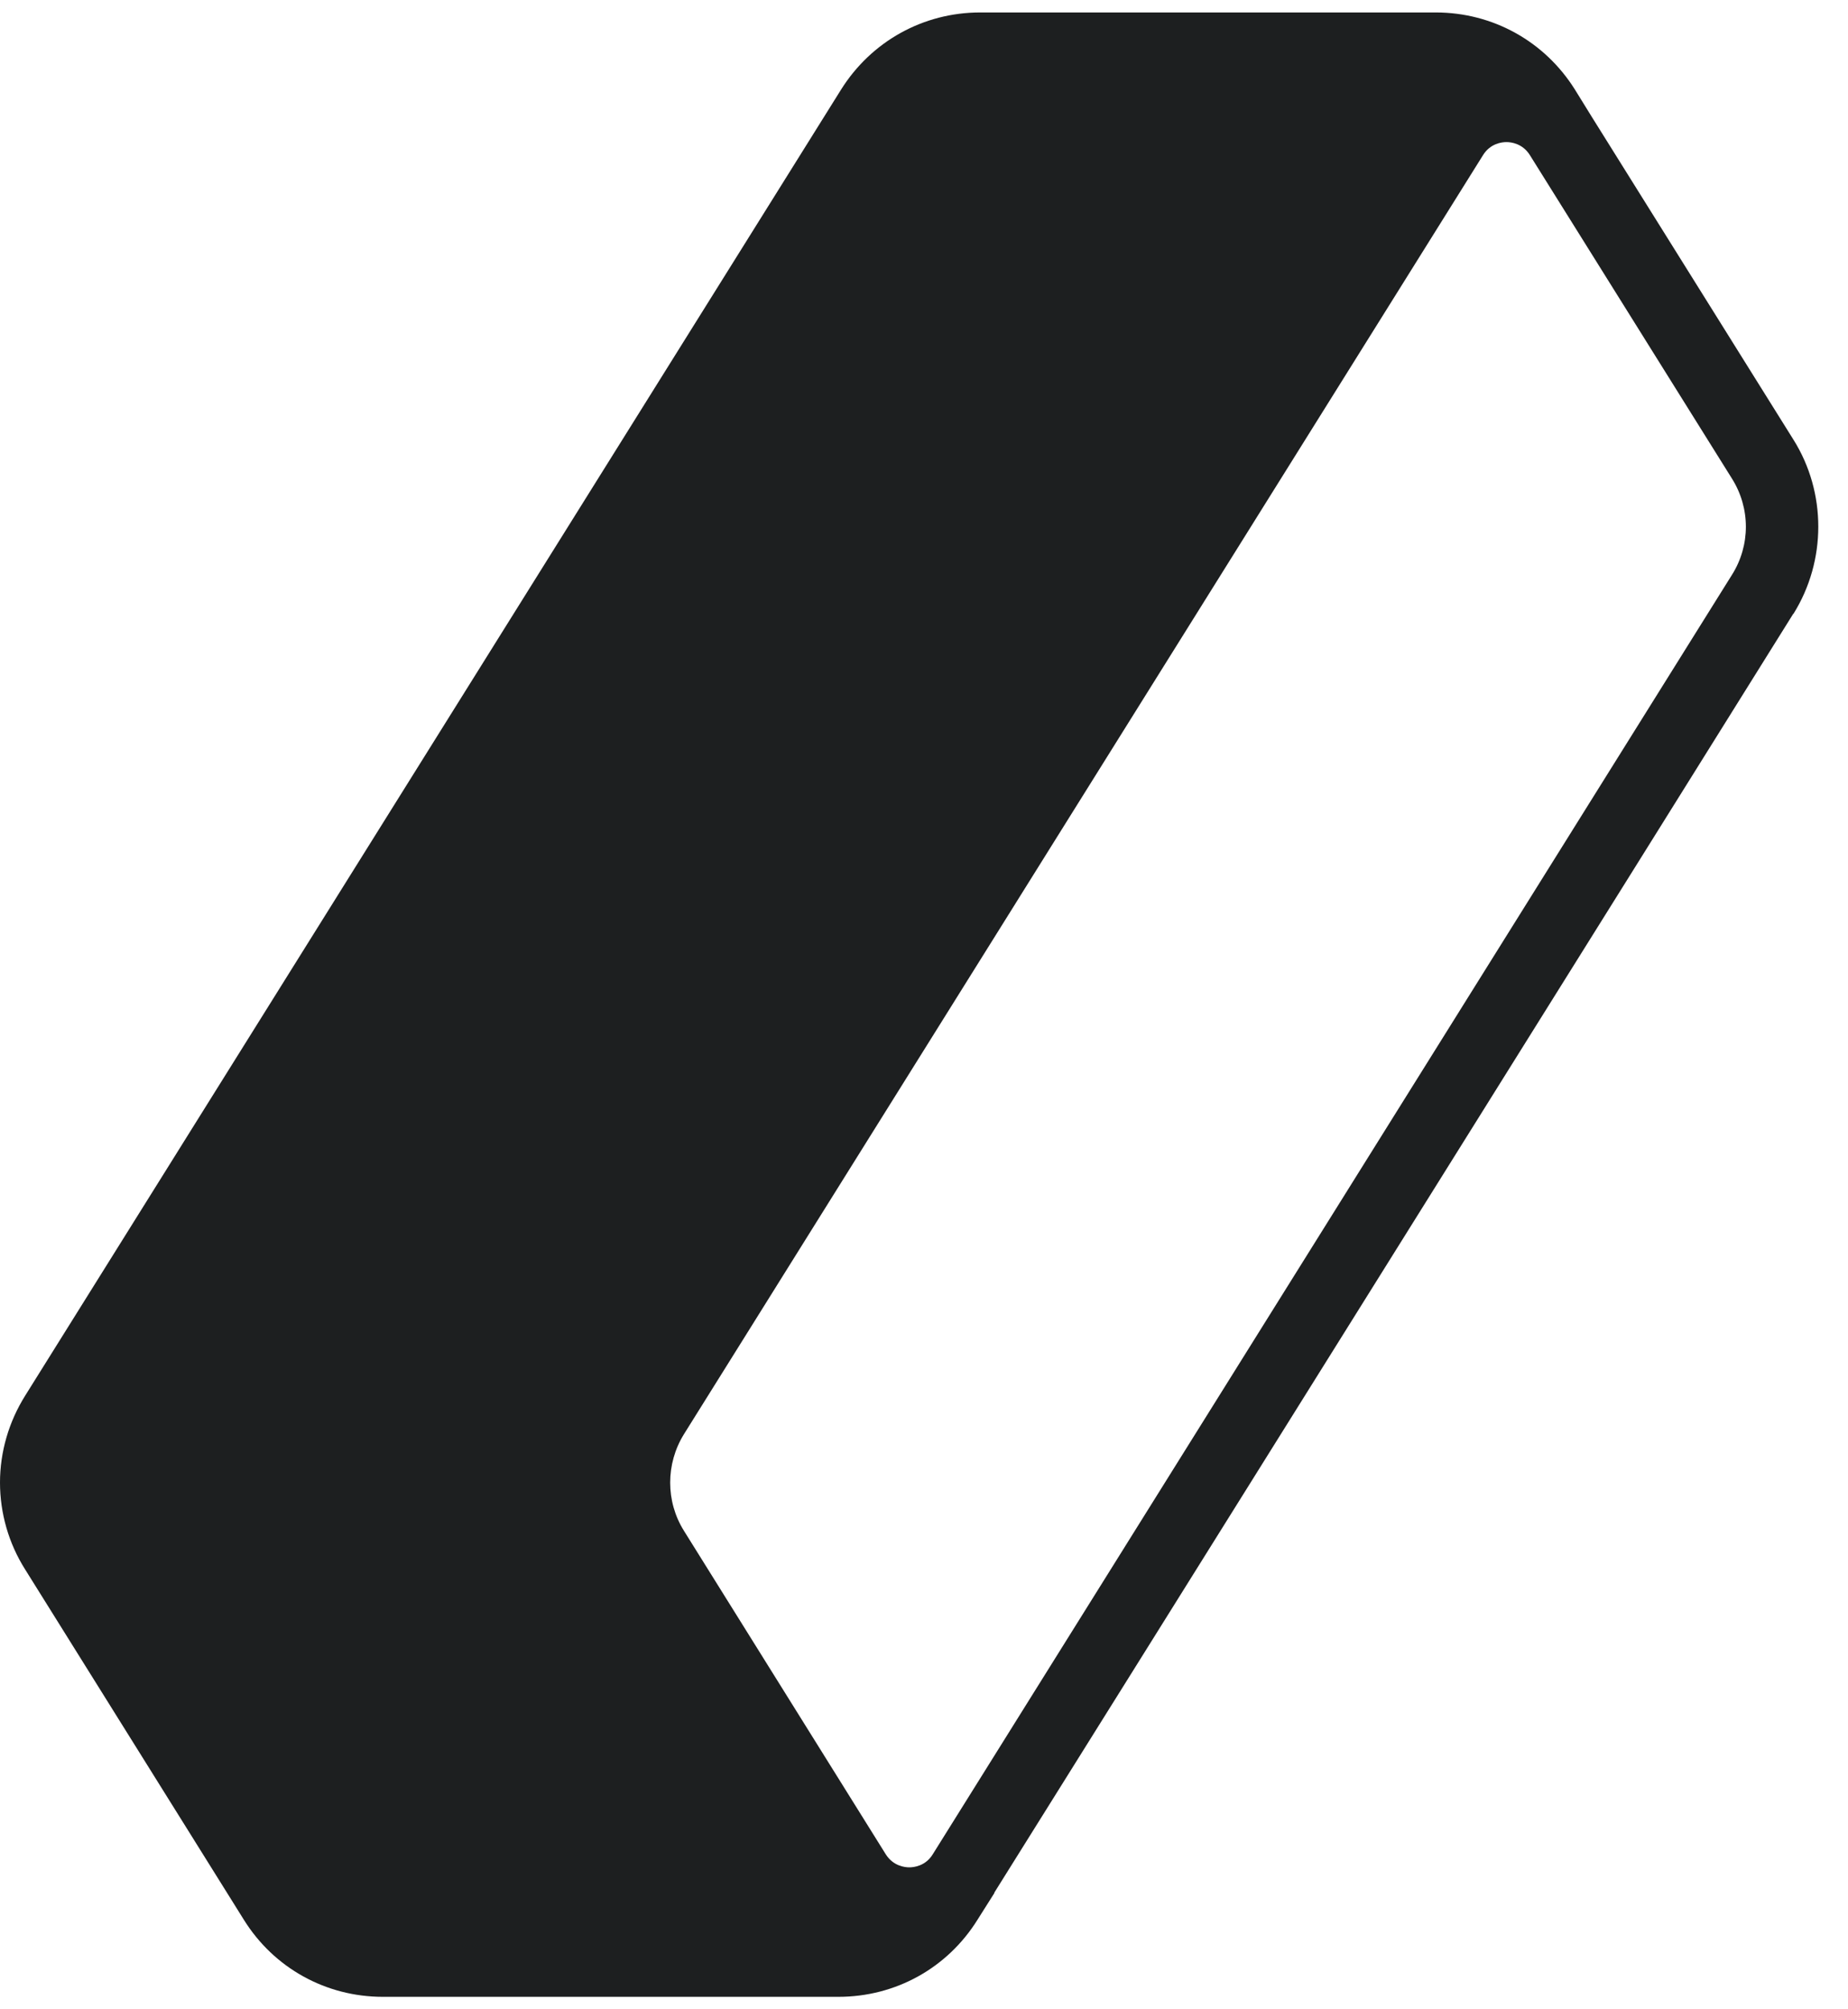 <svg width="23" height="25" viewBox="0 0 23 25" fill="none" xmlns="http://www.w3.org/2000/svg">
<path d="M22.322 7.636C22.733 6.976 22.733 6.128 22.322 5.472L19.81 1.452L19.601 1.114C19.225 0.514 18.579 0.155 17.869 0.155H12.199C11.491 0.155 10.844 0.514 10.467 1.116L0.314 17.364C0.11 17.689 0 18.065 0 18.446C0 18.827 0.108 19.203 0.312 19.526L3.035 23.886C3.41 24.488 4.057 24.845 4.765 24.845H10.435C11.147 24.845 11.793 24.486 12.167 23.884L12.375 23.555C12.375 23.555 12.375 23.555 12.375 23.552L12.378 23.544L14.402 20.307L20.401 10.708L22.318 7.638L22.322 7.636ZM21.729 6.554C21.729 6.761 21.671 6.971 21.554 7.155L11.608 23.073C11.519 23.217 11.375 23.234 11.317 23.234C11.259 23.234 11.117 23.217 11.025 23.073L8.512 19.046C8.284 18.682 8.284 18.213 8.512 17.845L18.457 1.931C18.547 1.785 18.691 1.768 18.749 1.768C18.807 1.768 18.951 1.785 19.042 1.932L21.554 5.952C21.671 6.137 21.729 6.346 21.729 6.554Z" fill="#1D1F20"/>
</svg>

